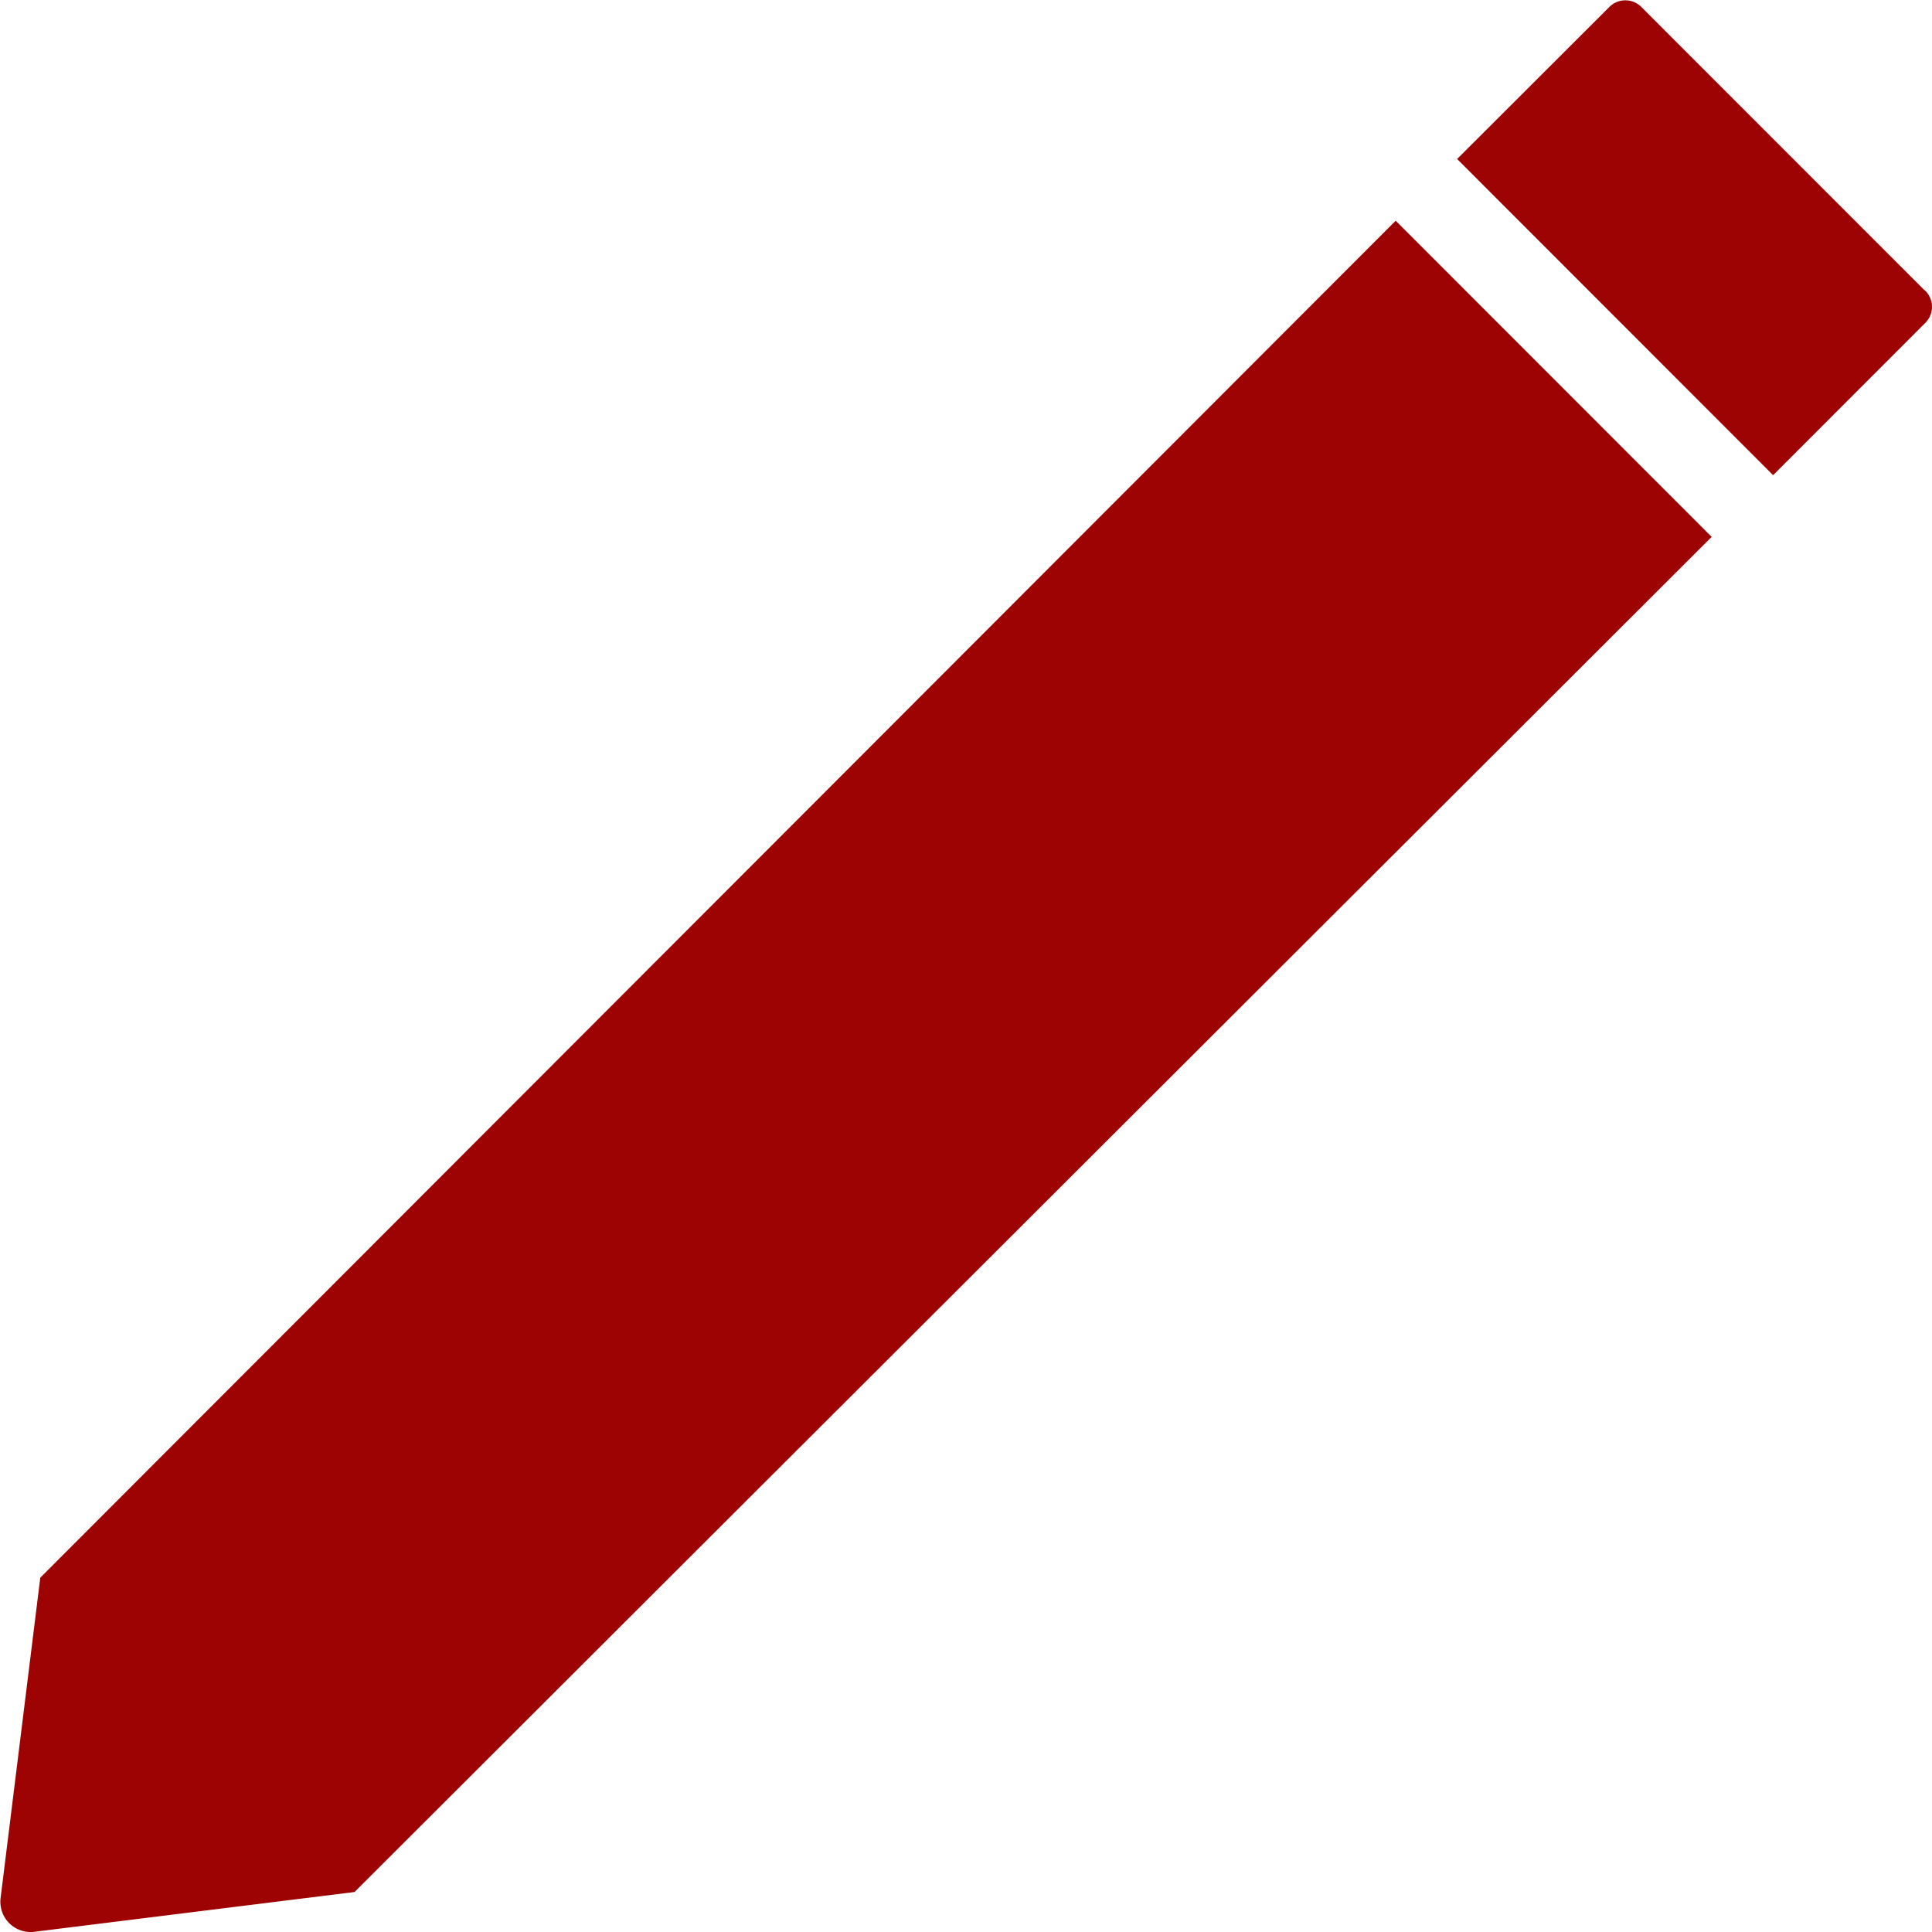 <svg xmlns="http://www.w3.org/2000/svg" viewBox="1644 1791 20 20">
  <defs>
    <style>
      .cls-1 {
        fill: #9d0303;
      }
    </style>
  </defs>
  <path id="Icon_edit" class="cls-1" d="M21.678,9.514l3.271,3.273L10.9,26.815l-3.316.412a.313.313,0,0,1-.348-.348l.411-3.318Zm5.475.72L24.22,7.3a.234.234,0,0,0-.329,0L22.314,8.875l3.271,3.273,1.577-1.578a.234.234,0,0,0-.012-.341Z" transform="translate(1636.77 1783.771)"/>
</svg>
